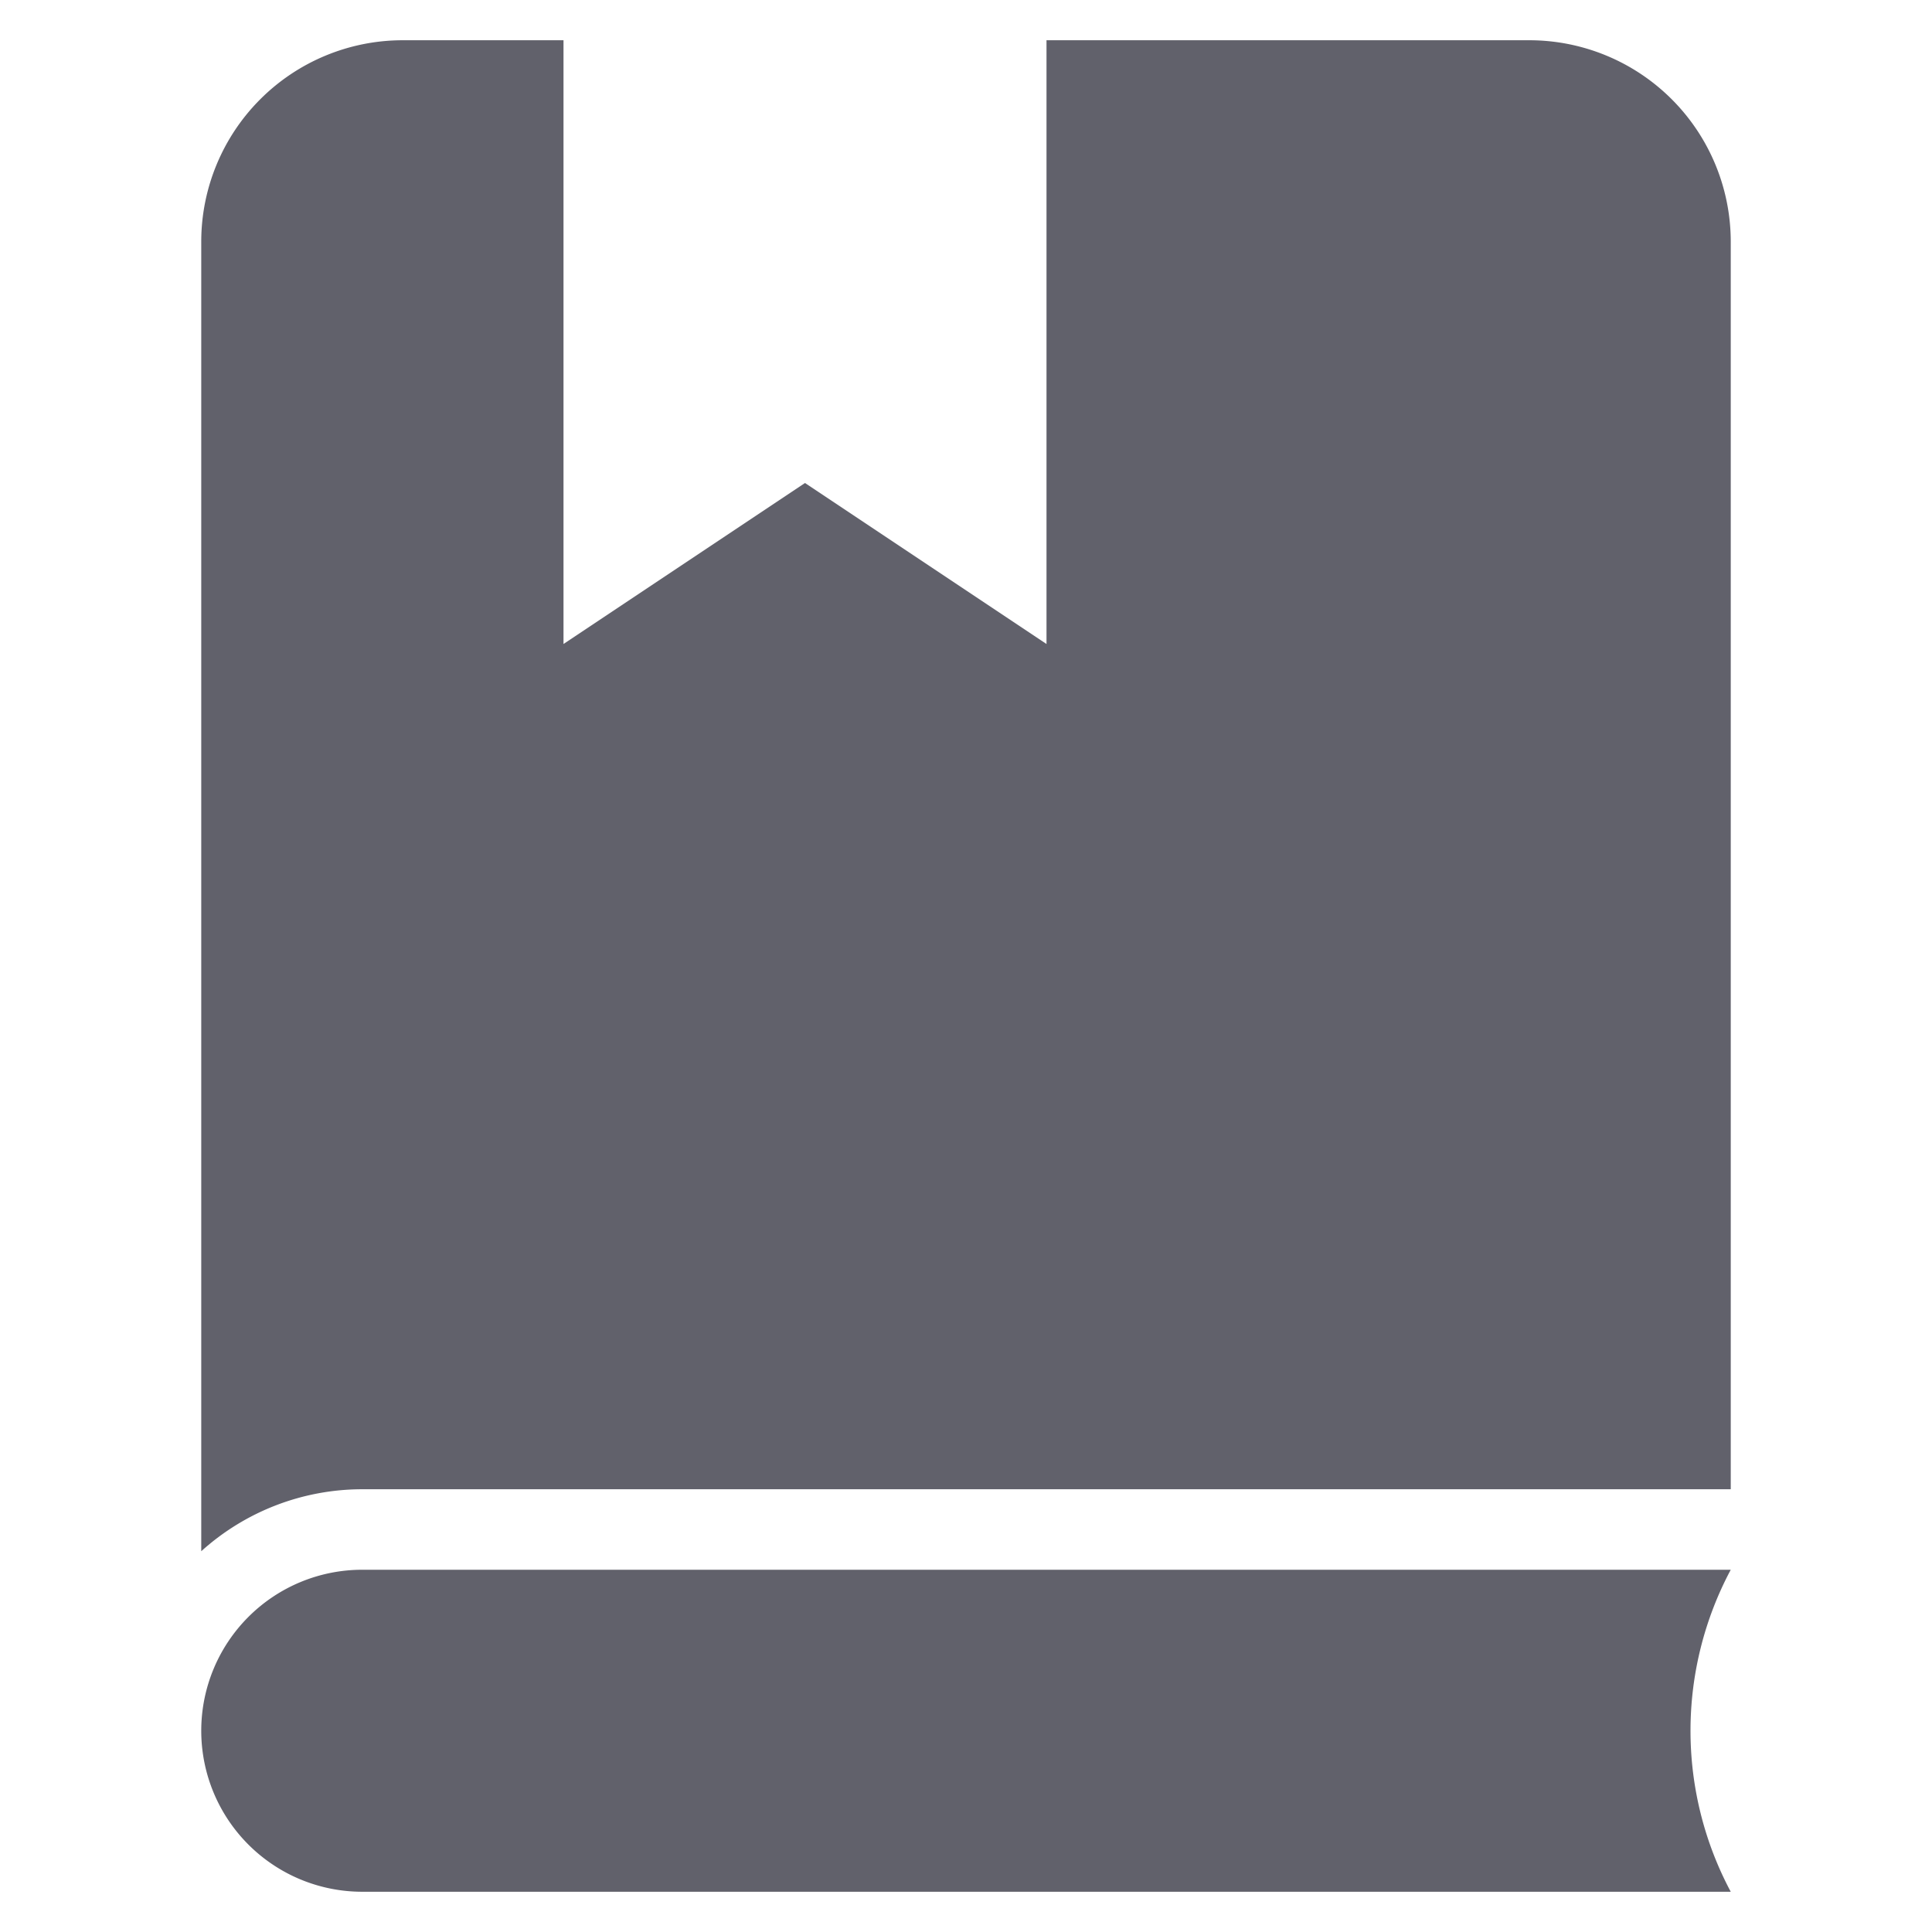 <svg xmlns="http://www.w3.org/2000/svg" height="48" width="48" viewBox="0 0 48 48"><title>book bookmark 5</title><g fill="#61616b" class="nc-icon-wrapper"><path d="M9,37H43V6a5.006,5.006,0,0,0-5-5H26V16l-6-4-6,4V1H10A5.006,5.006,0,0,0,5,6V38.54A5.969,5.969,0,0,1,9,37Z" fill="#61616b"></path> <path data-color="color-2" d="M43,47H9a4,4,0,0,1-4-4H5a4,4,0,0,1,4-4H43a8.5,8.5,0,0,0,0,8Z" fill="#61616b"></path></g></svg>